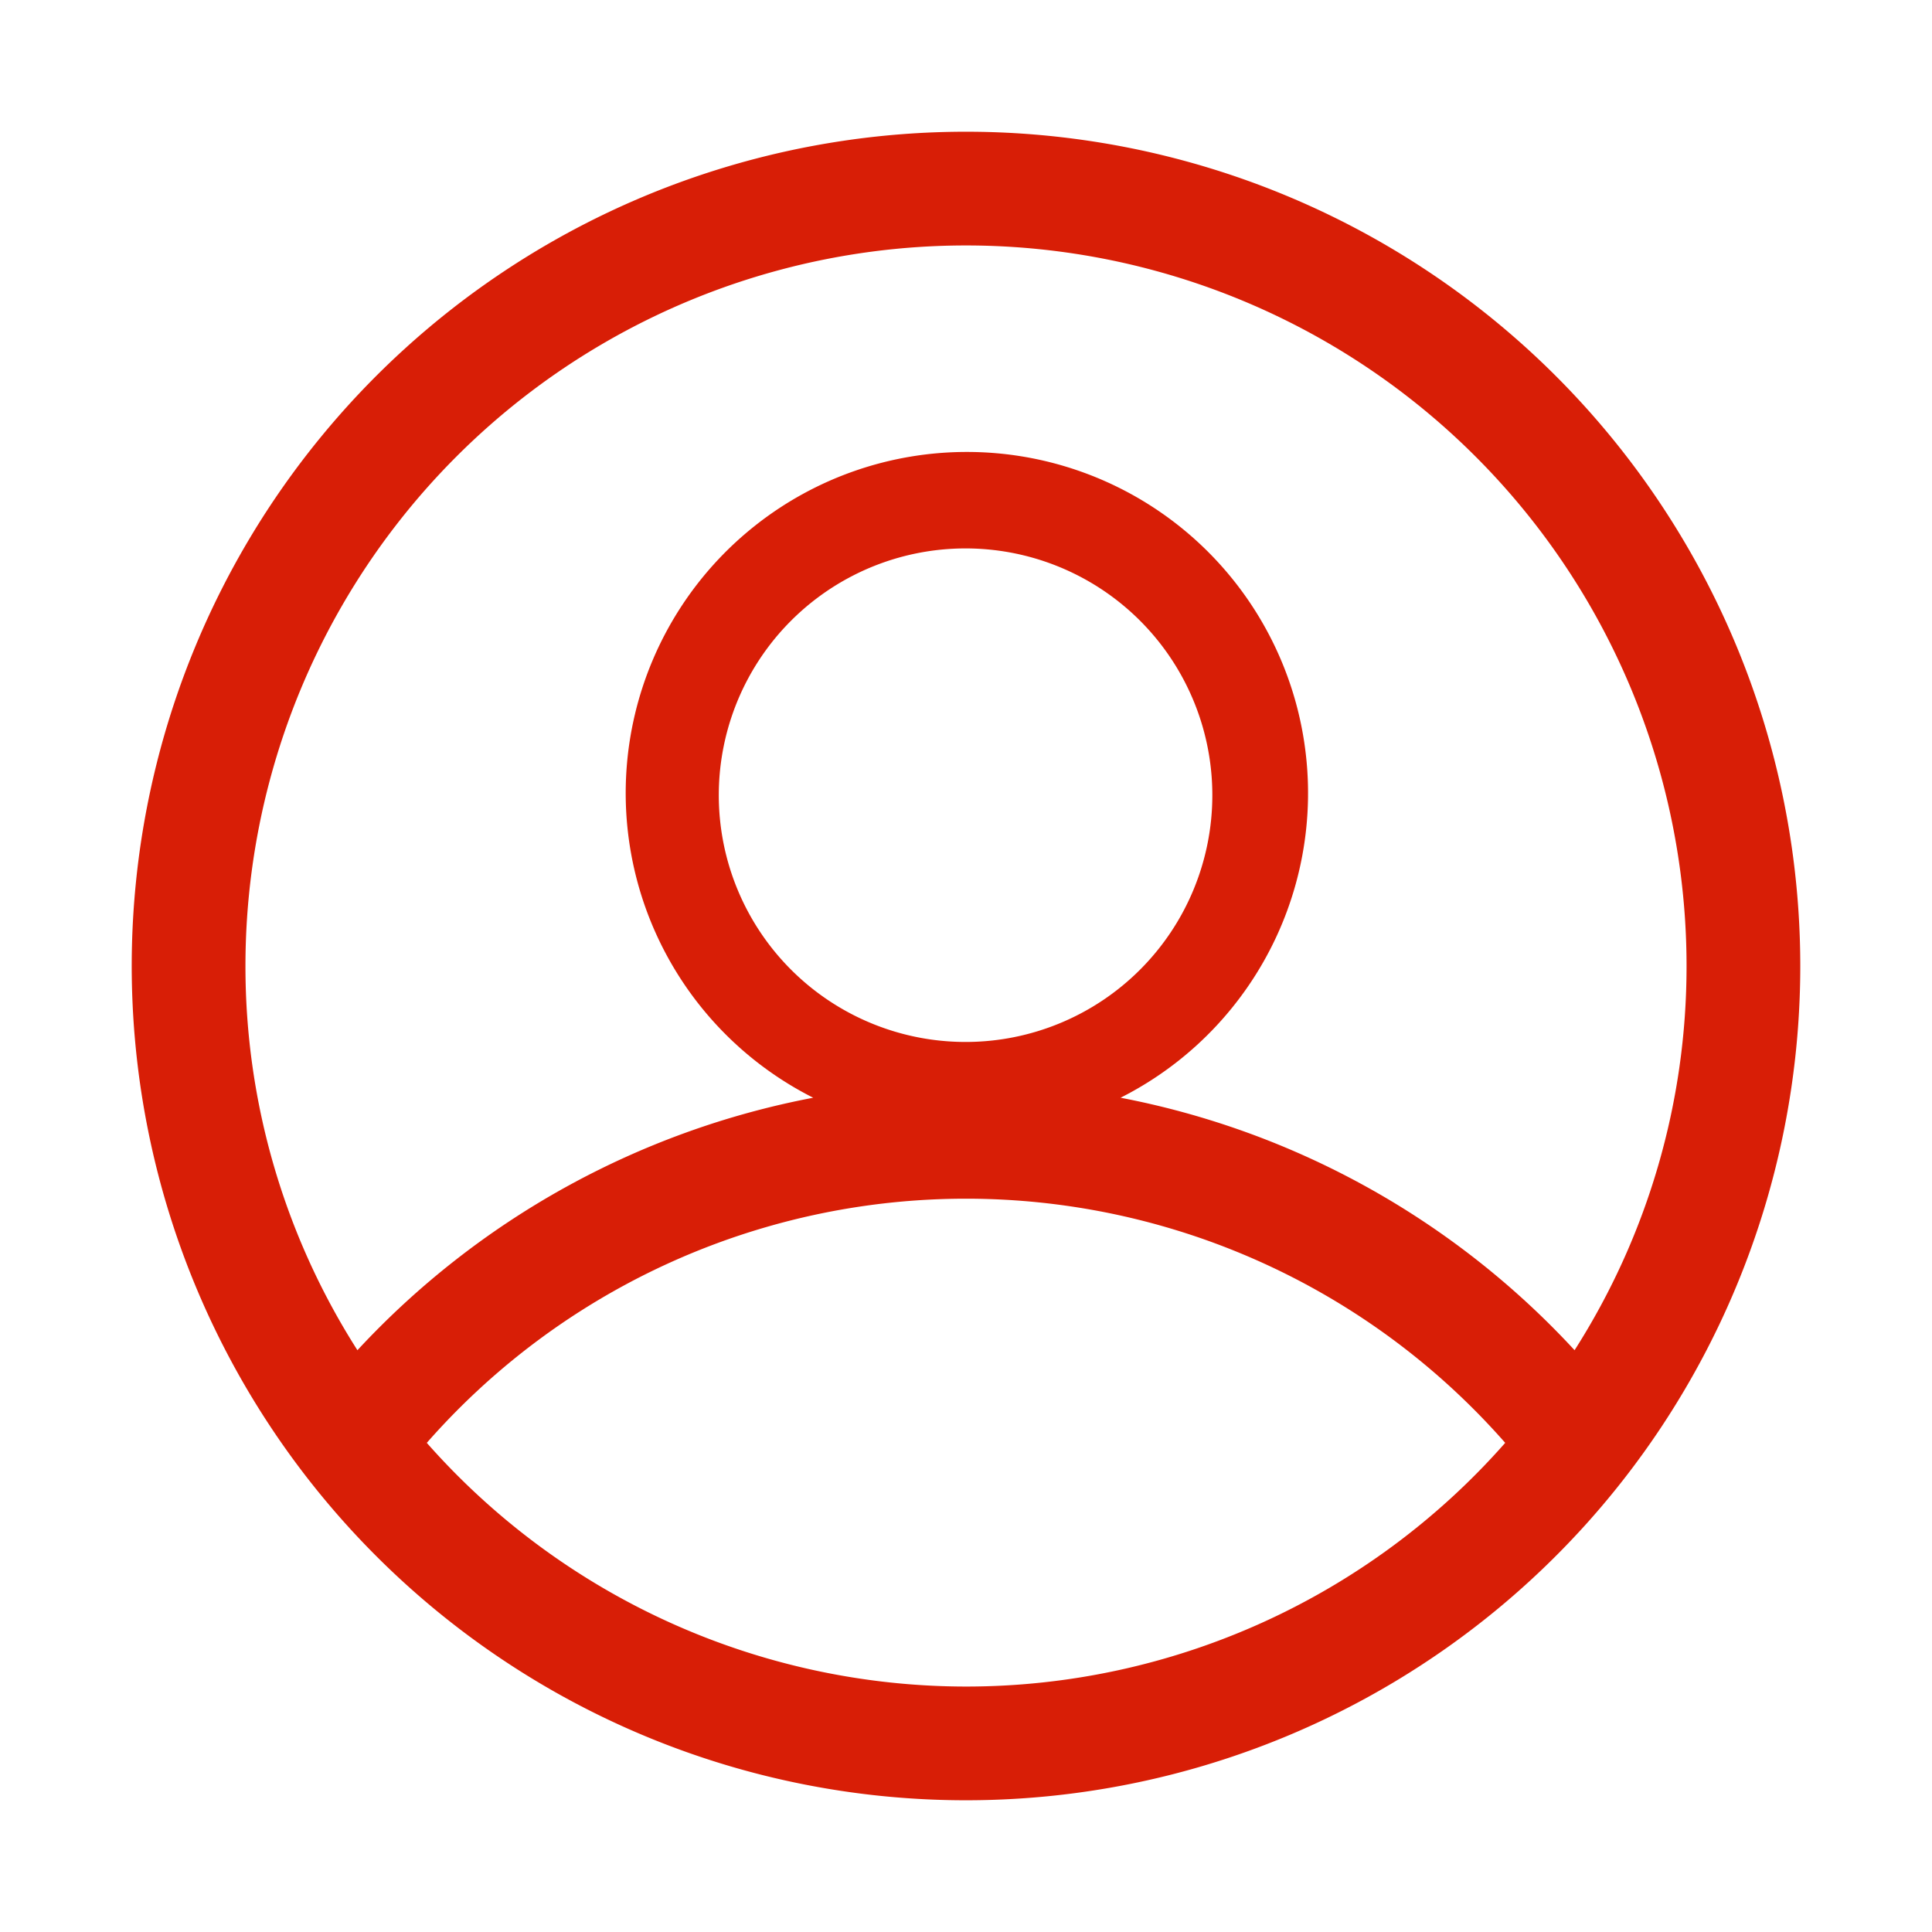 <svg xmlns="http://www.w3.org/2000/svg" class="icon" viewBox="0 0 1024 1024" width="64" height="64" t="1572407563966" p-id="15811" version="1.1"><path fill="#d81e06" d="M 512 69.818 a 442.182 442.182 0 1 0 442.182 442.182 A 442.182 442.182 0 0 0 512 69.818 Z m 0 60.276 A 381.905 381.905 0 0 1 893.905 512 a 378.182 378.182 0 0 1 -59.346 203.636 A 440.087 440.087 0 0 0 593.92 581.818 a 180.829 180.829 0 1 0 -162.909 0 a 442.182 442.182 0 0 0 -241.571 133.818 A 378.182 378.182 0 0 1 130.095 512 A 381.905 381.905 0 0 1 512 130.095 Z m 0 422.167 a 130.793 130.793 0 1 1 130.56 -130.793 A 130.793 130.793 0 0 1 512 552.262 Z m 0 341.644 a 381.44 381.44 0 0 1 -285.789 -129.164 a 380.276 380.276 0 0 1 571.578 0 A 380.742 380.742 0 0 1 512 893.905 Z" p-id="15812" /></svg>